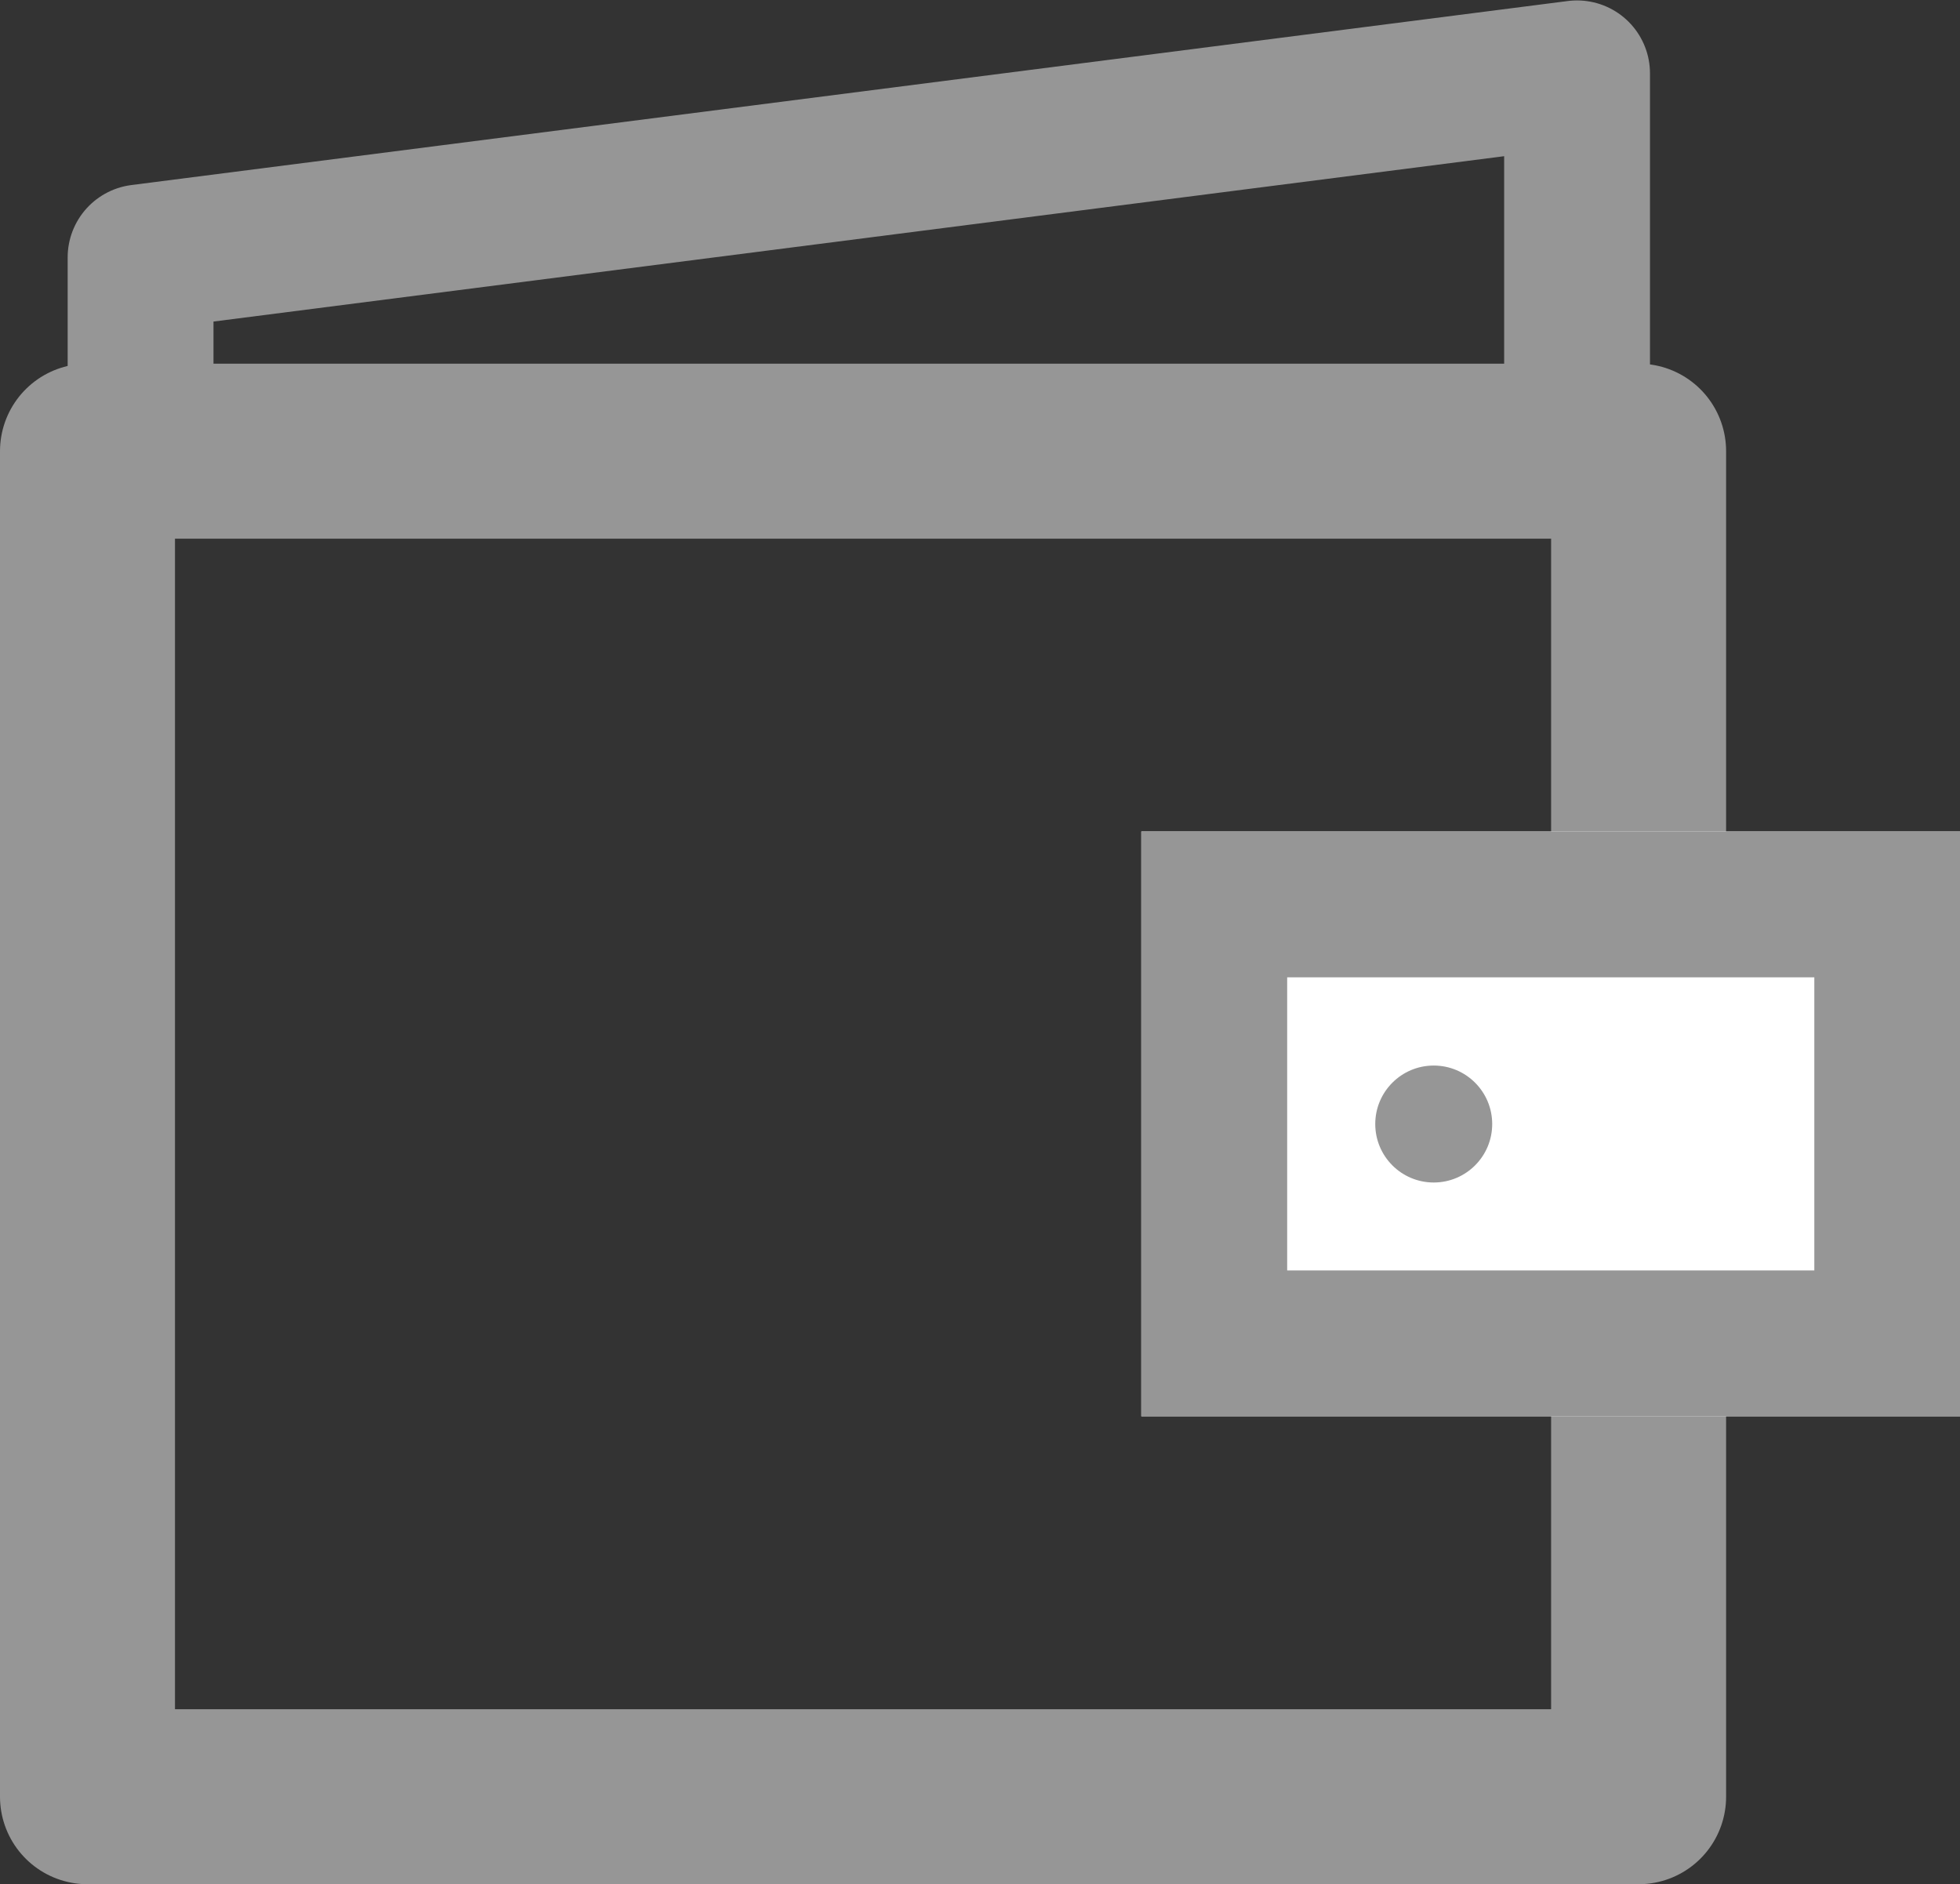 <svg xmlns="http://www.w3.org/2000/svg" viewBox="0 0 13.441 12.921">
  <rect x="0" y="0" width="13.441" height="12.921" fill="#333333" stroke="none"/>
  <defs>
    <style>
      .cls-1, .cls-3, .cls-6 {
        fill: none;
      }

      .cls-1, .cls-2, .cls-3 {
        stroke: #969696;
      }

      .cls-1, .cls-3 {
        stroke-linejoin: round;
      }

      .cls-1 {
        stroke-width: 1.2px;
      }

      .cls-2 {
        fill: #fff;
      }

      .cls-4 {
        fill: #969696;
      }

      .cls-5 {
        stroke: none;
      }
    </style>
  </defs>
  <g id="wallet_iocn" data-name="wallet iocn" transform="translate(-868.242 -130.014)">
    <g id="Rectangle_114" data-name="Rectangle 114" class="cls-1" transform="translate(868.242 132.508)">
      <rect class="cls-5" width="11.837" height="10.427"/>
      <rect class="cls-6" x="0.6" y="0.6" width="10.637" height="9.227"/>
    </g>
    <g id="Rectangle_115" data-name="Rectangle 115" class="cls-2" transform="translate(876.069 135.716)">
      <rect class="cls-5" width="5.615" height="4.01"/>
      <rect class="cls-6" x="0.5" y="0.5" width="4.615" height="3.01"/>
    </g>
    <path id="Path_870" data-name="Path 870" class="cls-3" d="M10903.2,131v-1.221l9.851-1.262V130.6" transform="translate(-10033.994 2)"/>
    <circle id="Ellipse_19" data-name="Ellipse 19" class="cls-4" cx="0.401" cy="0.401" r="0.401" transform="translate(877.673 137.321)"/>
  </g>
</svg>
